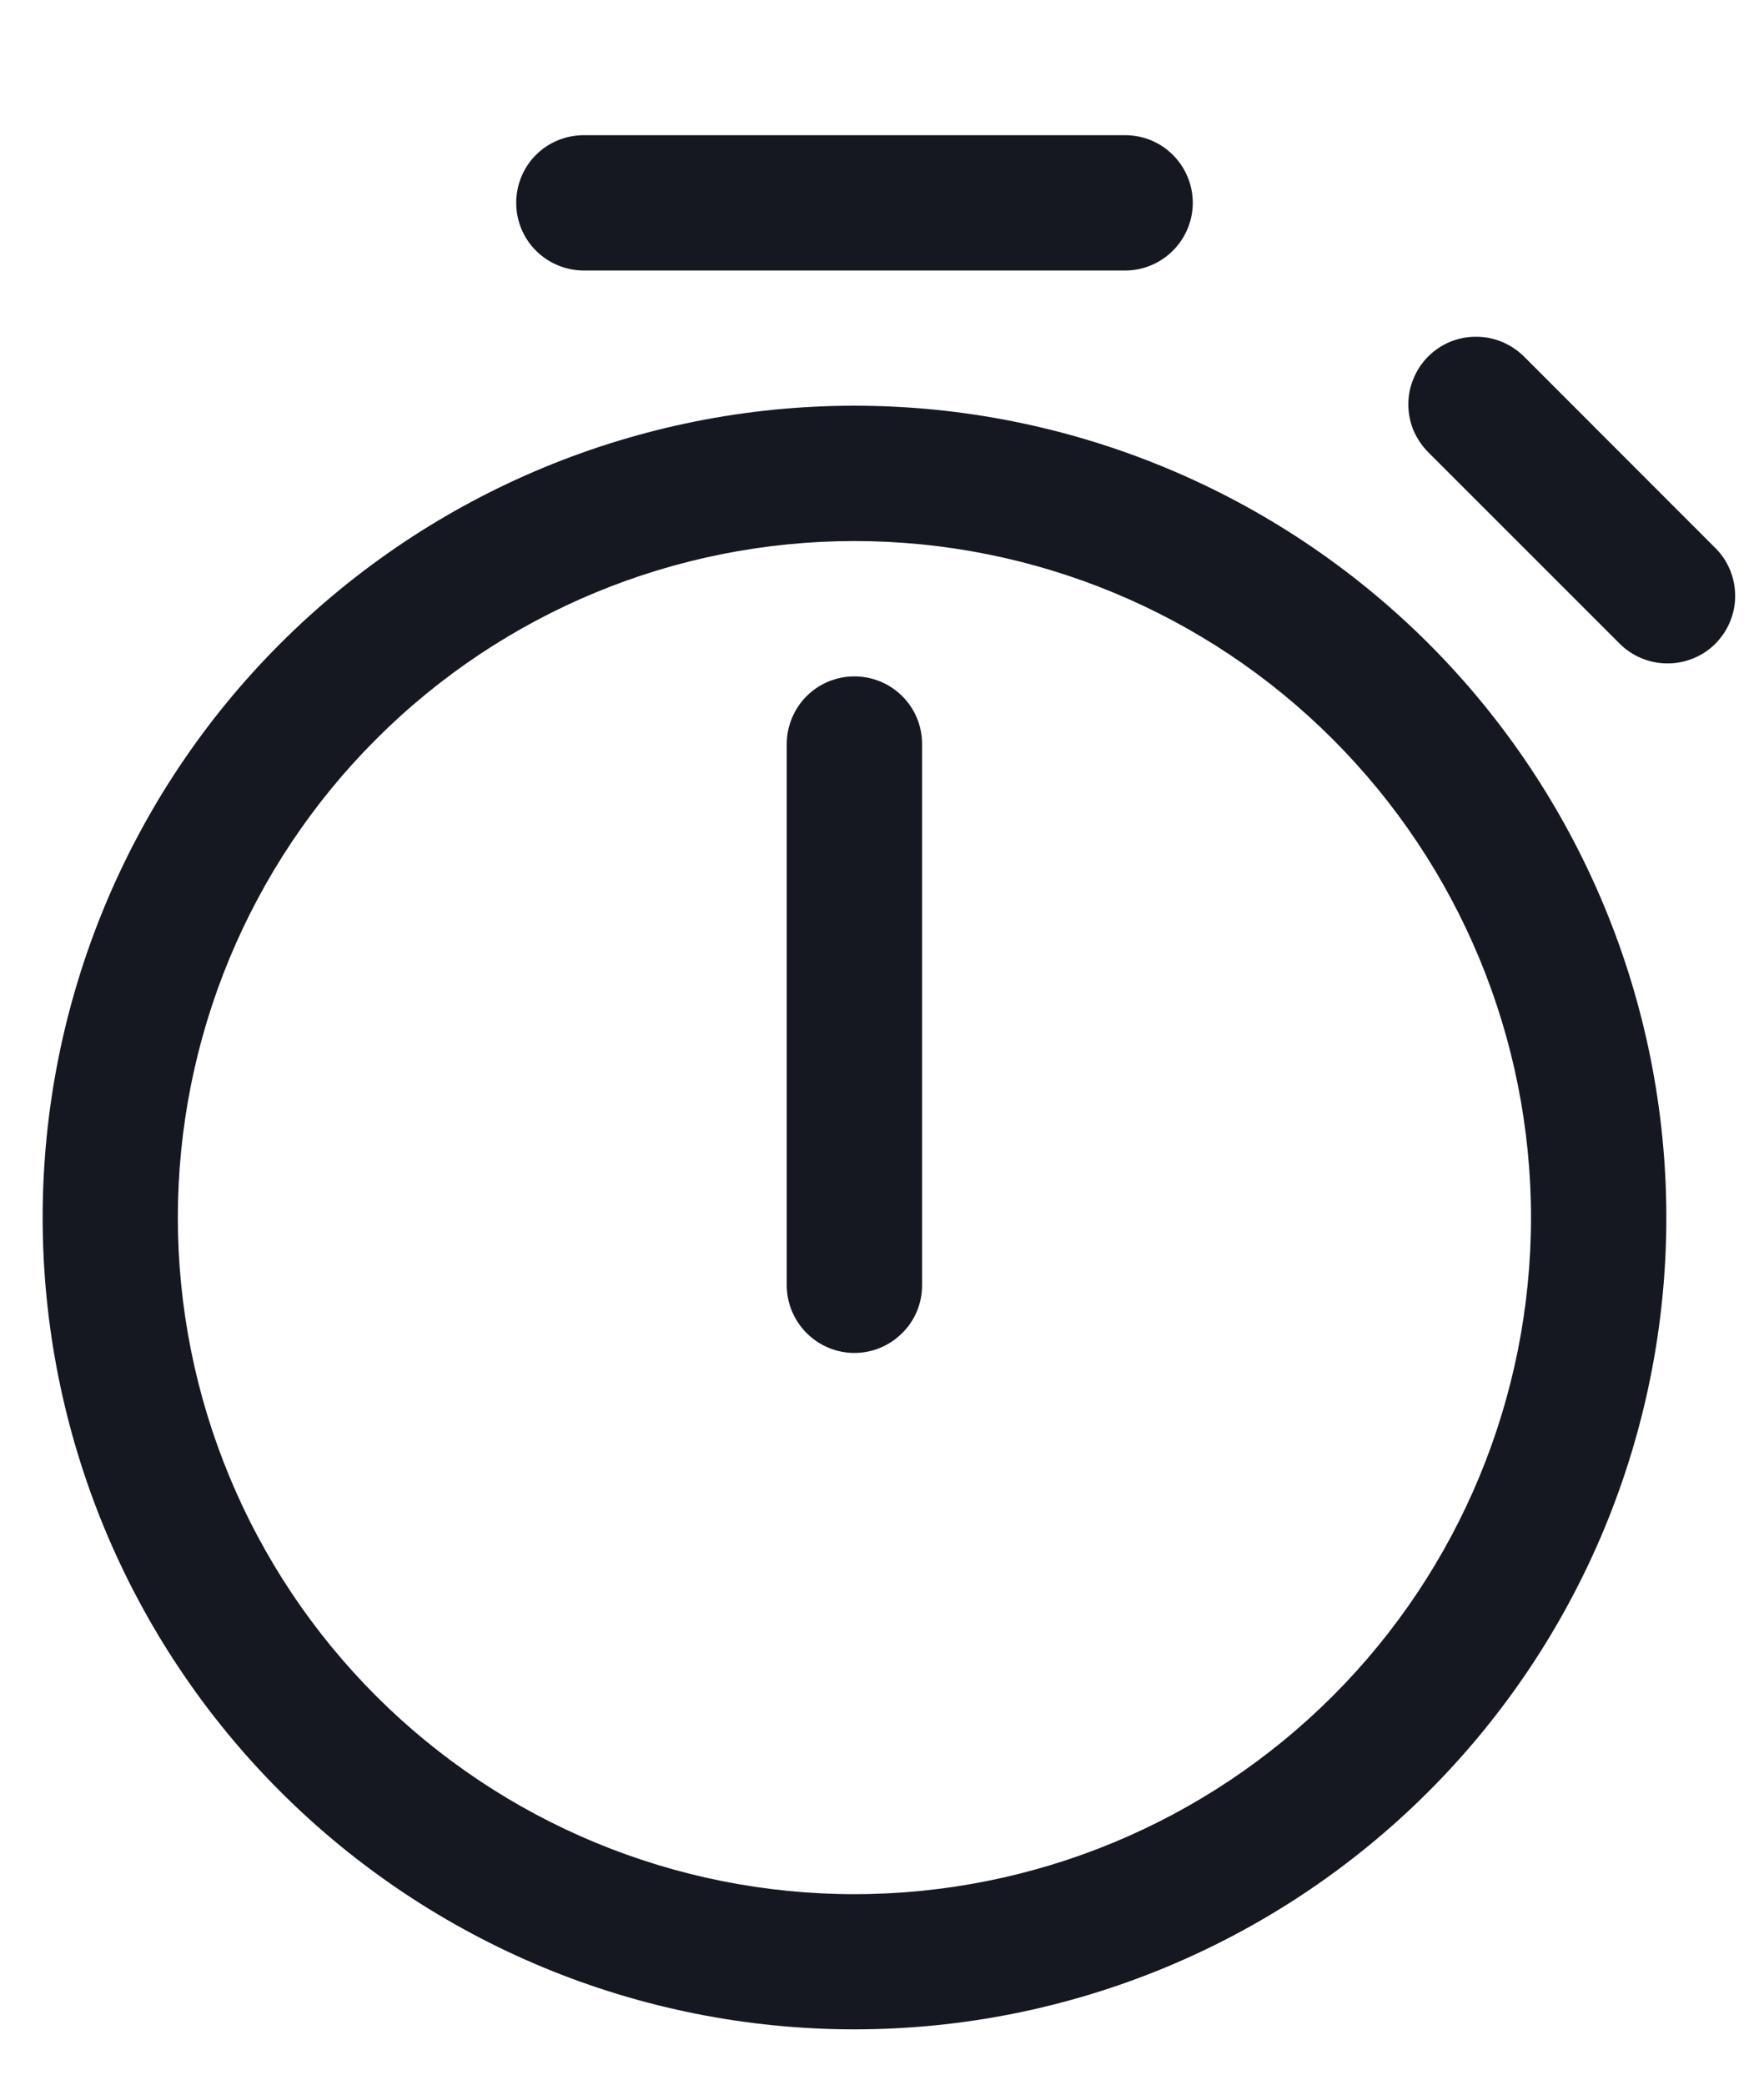 <svg width="11" height="13" viewBox="0 0 11 13" fill="none" xmlns="http://www.w3.org/2000/svg">
<path d="M3.219 1.265C3.219 1.153 3.263 1.045 3.342 0.966C3.421 0.887 3.529 0.843 3.641 0.843H7.016C7.128 0.843 7.235 0.887 7.314 0.966C7.393 1.045 7.438 1.153 7.438 1.265C7.438 1.377 7.393 1.484 7.314 1.563C7.235 1.642 7.128 1.687 7.016 1.687H3.641C3.529 1.687 3.421 1.642 3.342 1.563C3.263 1.484 3.219 1.377 3.219 1.265Z" fill="#161821"/>
<path d="M5.328 4.218C5.216 4.218 5.109 4.262 5.03 4.341C4.951 4.42 4.906 4.528 4.906 4.64V8.015C4.906 8.127 4.951 8.234 5.03 8.313C5.109 8.392 5.216 8.437 5.328 8.437C5.44 8.437 5.547 8.392 5.626 8.313C5.706 8.234 5.75 8.127 5.75 8.015V4.64C5.75 4.528 5.706 4.42 5.626 4.341C5.547 4.262 5.44 4.218 5.328 4.218Z" fill="#161821"/>
<path d="M10.391 7.593C10.391 8.935 9.857 10.223 8.908 11.172C7.958 12.122 6.671 12.655 5.328 12.655C3.985 12.655 2.698 12.122 1.748 11.172C0.799 10.223 0.266 8.935 0.266 7.593C0.266 6.25 0.799 4.962 1.748 4.013C2.698 3.064 3.985 2.53 5.328 2.53C6.671 2.53 7.958 3.064 8.908 4.013C9.857 4.962 10.391 6.25 10.391 7.593V7.593ZM9.547 7.593C9.547 6.474 9.102 5.401 8.311 4.61C7.52 3.818 6.447 3.374 5.328 3.374C4.209 3.374 3.136 3.818 2.345 4.61C1.554 5.401 1.109 6.474 1.109 7.593C1.109 8.712 1.554 9.785 2.345 10.576C3.136 11.367 4.209 11.812 5.328 11.812C6.447 11.812 7.52 11.367 8.311 10.576C9.102 9.785 9.547 8.712 9.547 7.593Z" fill="#161821"/>
<path d="M9.508 2.228C9.469 2.188 9.422 2.156 9.371 2.134C9.319 2.112 9.264 2.1 9.208 2.1C9.152 2.099 9.096 2.11 9.044 2.131C8.993 2.152 8.945 2.184 8.906 2.223C8.866 2.263 8.835 2.31 8.814 2.362C8.792 2.414 8.782 2.469 8.782 2.525C8.783 2.581 8.794 2.637 8.816 2.688C8.839 2.739 8.871 2.786 8.911 2.825L10.095 4.009C10.134 4.049 10.18 4.081 10.232 4.103C10.283 4.125 10.339 4.137 10.395 4.137C10.451 4.138 10.506 4.127 10.558 4.106C10.61 4.085 10.657 4.054 10.697 4.014C10.736 3.974 10.768 3.927 10.789 3.875C10.81 3.824 10.821 3.768 10.82 3.712C10.82 3.656 10.808 3.601 10.786 3.549C10.764 3.498 10.732 3.451 10.691 3.412L9.508 2.228Z" fill="#161821"/>
</svg>
